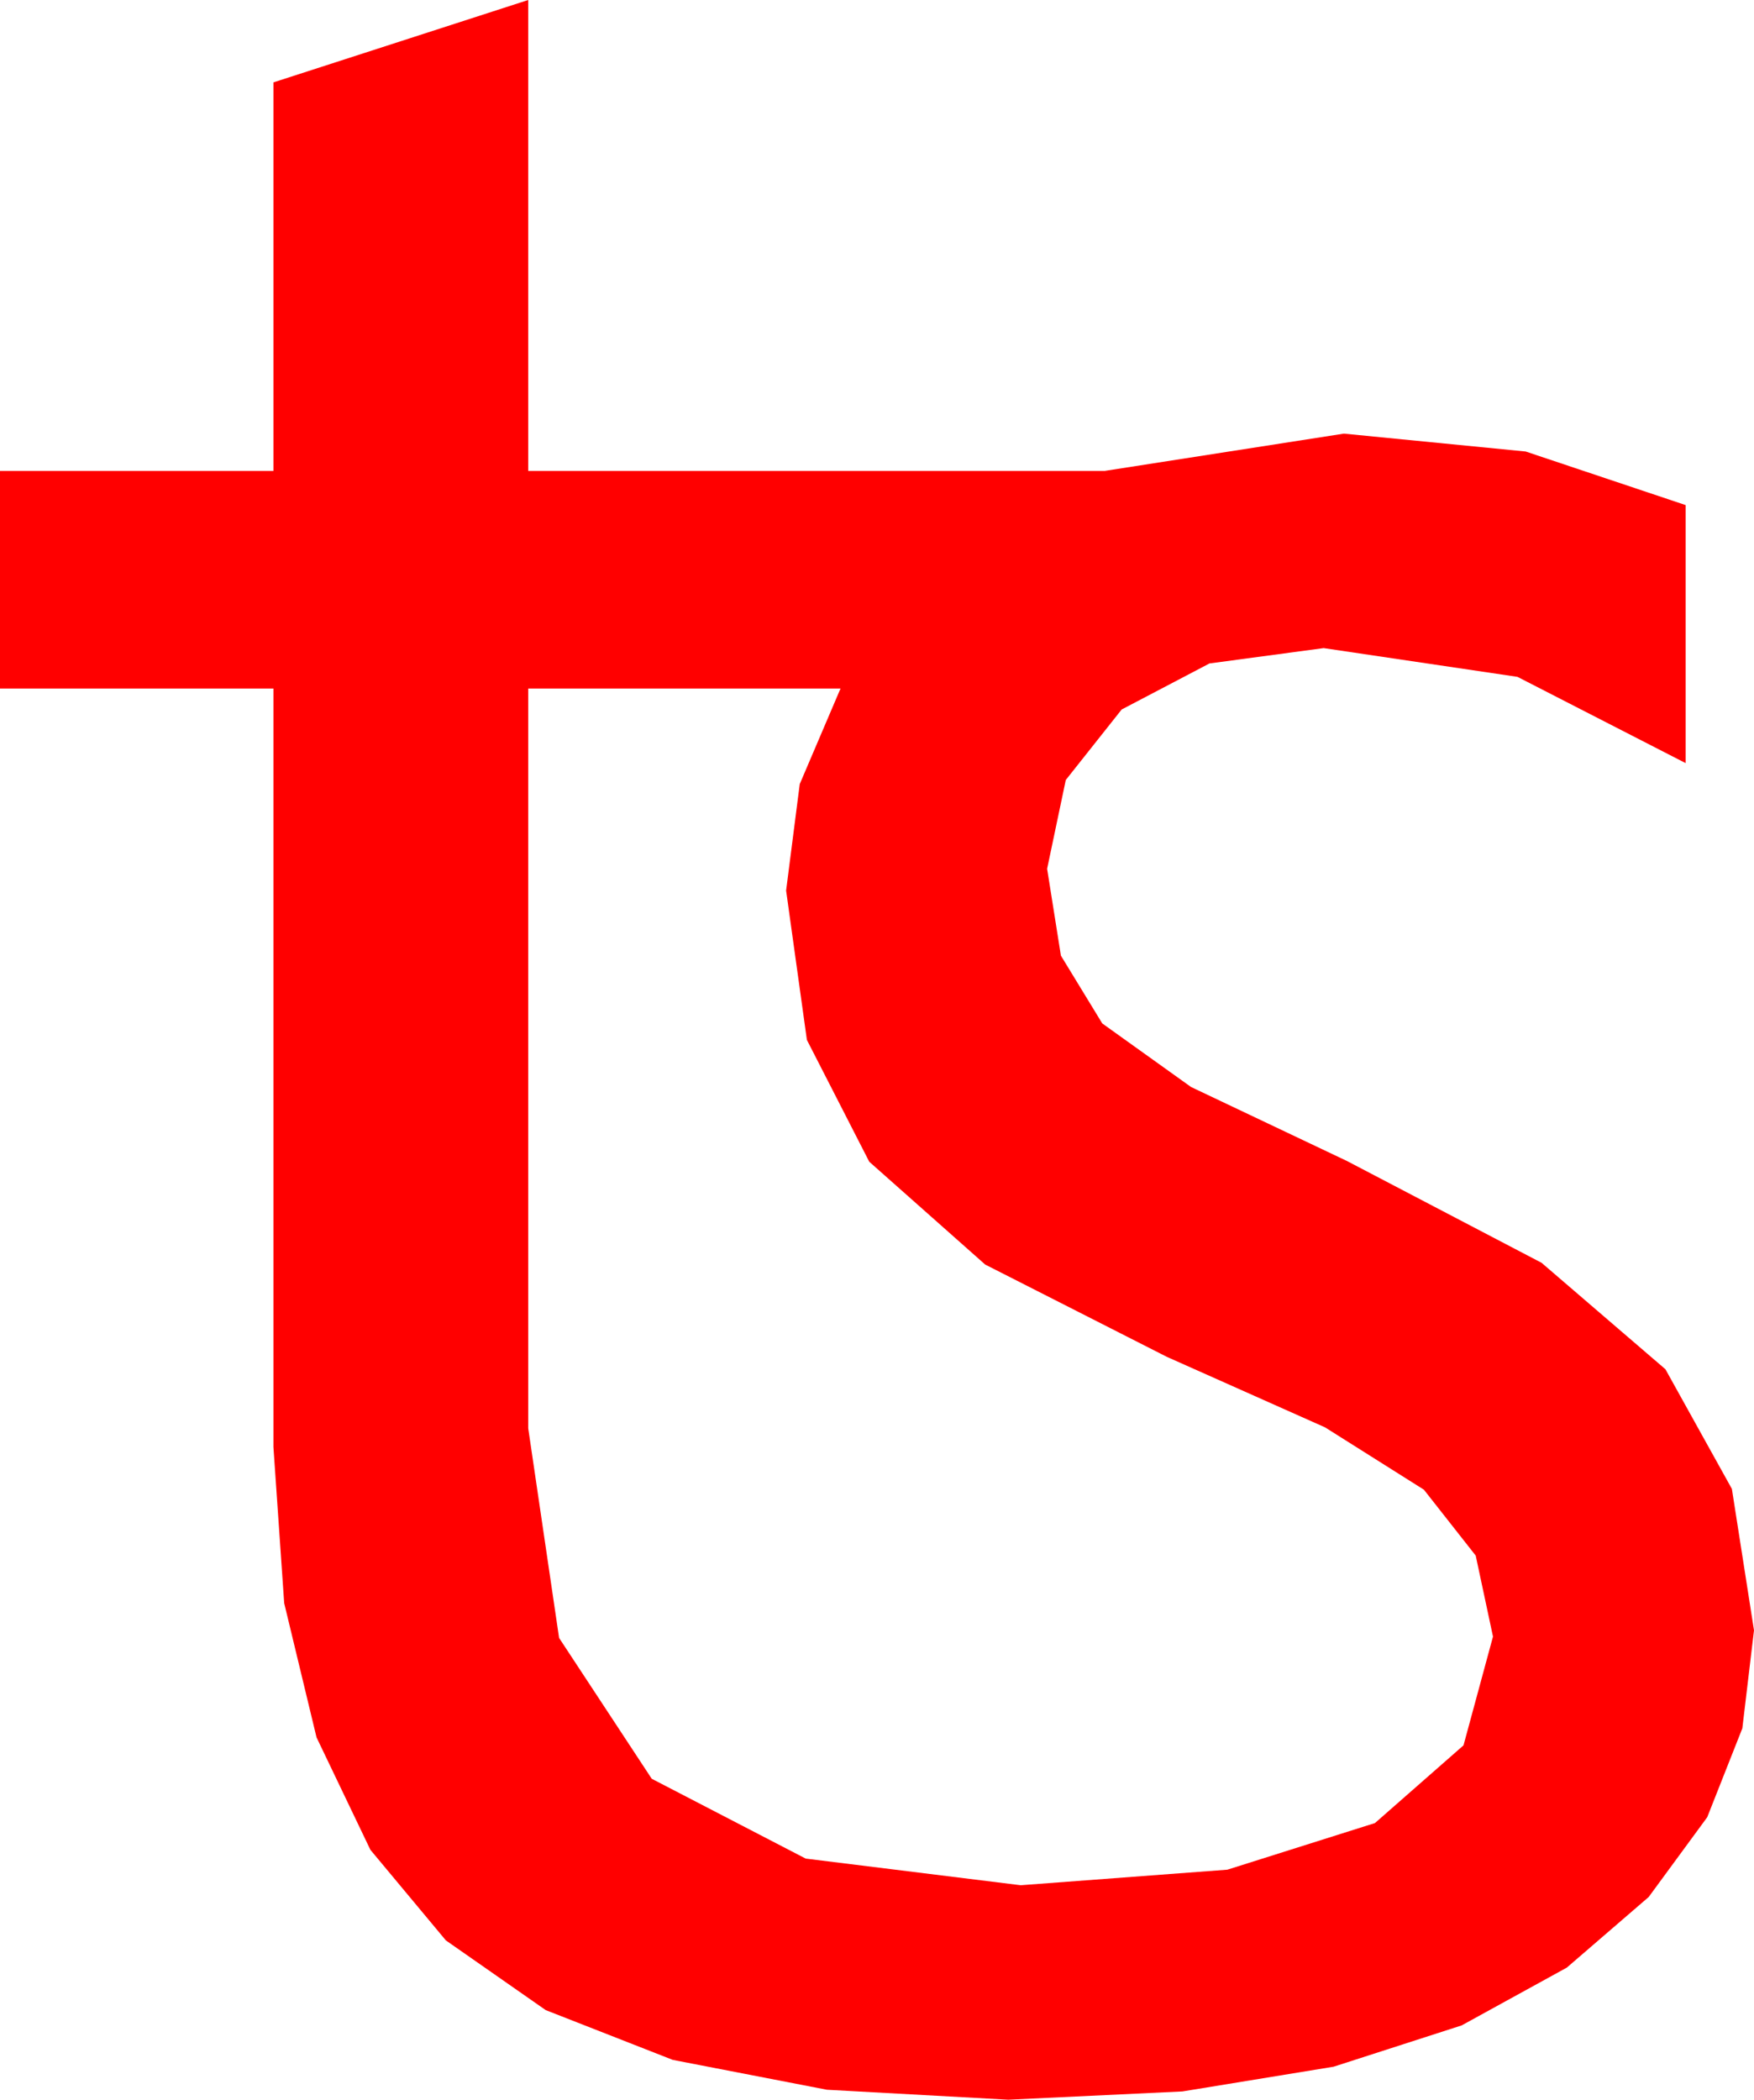 <?xml version="1.0" encoding="utf-8"?>
<!DOCTYPE svg PUBLIC "-//W3C//DTD SVG 1.1//EN" "http://www.w3.org/Graphics/SVG/1.1/DTD/svg11.dtd">
<svg width="33.076" height="39.58" xmlns="http://www.w3.org/2000/svg" xmlns:xlink="http://www.w3.org/1999/xlink" xmlns:xml="http://www.w3.org/XML/1998/namespace" version="1.1">
  <g>
    <g>
      <path style="fill:#FF0000;fill-opacity:1" d="M9.961,12.979L9.961,26.924 10.543,30.875 12.29,33.53 15.194,35.035 19.248,35.537 23.145,35.244 25.928,34.365 27.598,32.9 28.154,30.85 27.828,29.323 26.851,28.081 24.987,26.906 22.002,25.576 18.578,23.837 16.392,21.899 15.216,19.603 14.824,16.787 15.081,14.78 15.85,12.979 9.961,12.979z M9.961,0L9.961,8.877 20.83,8.877 25.342,8.174 28.77,8.511 31.787,9.521 31.787,14.385 28.616,12.759 24.961,12.217 22.808,12.506 21.152,13.374 20.098,14.703 19.746,16.377 20.006,18.014 20.786,19.292 22.46,20.49 25.4,21.885 29.07,23.804 31.406,25.811 32.659,28.066 33.076,30.732 32.856,32.58 32.194,34.255 31.09,35.759 29.546,37.09 27.564,38.179 25.148,38.958 22.298,39.424 19.014,39.58 15.593,39.392 12.686,38.829 10.291,37.891 8.408,36.577 6.985,34.87 5.969,32.75 5.359,30.219 5.156,27.275 5.156,12.979 0,12.979 0,8.877 5.156,8.877 5.156,1.553 9.961,0z" />
    </g>
  </g>
</svg>